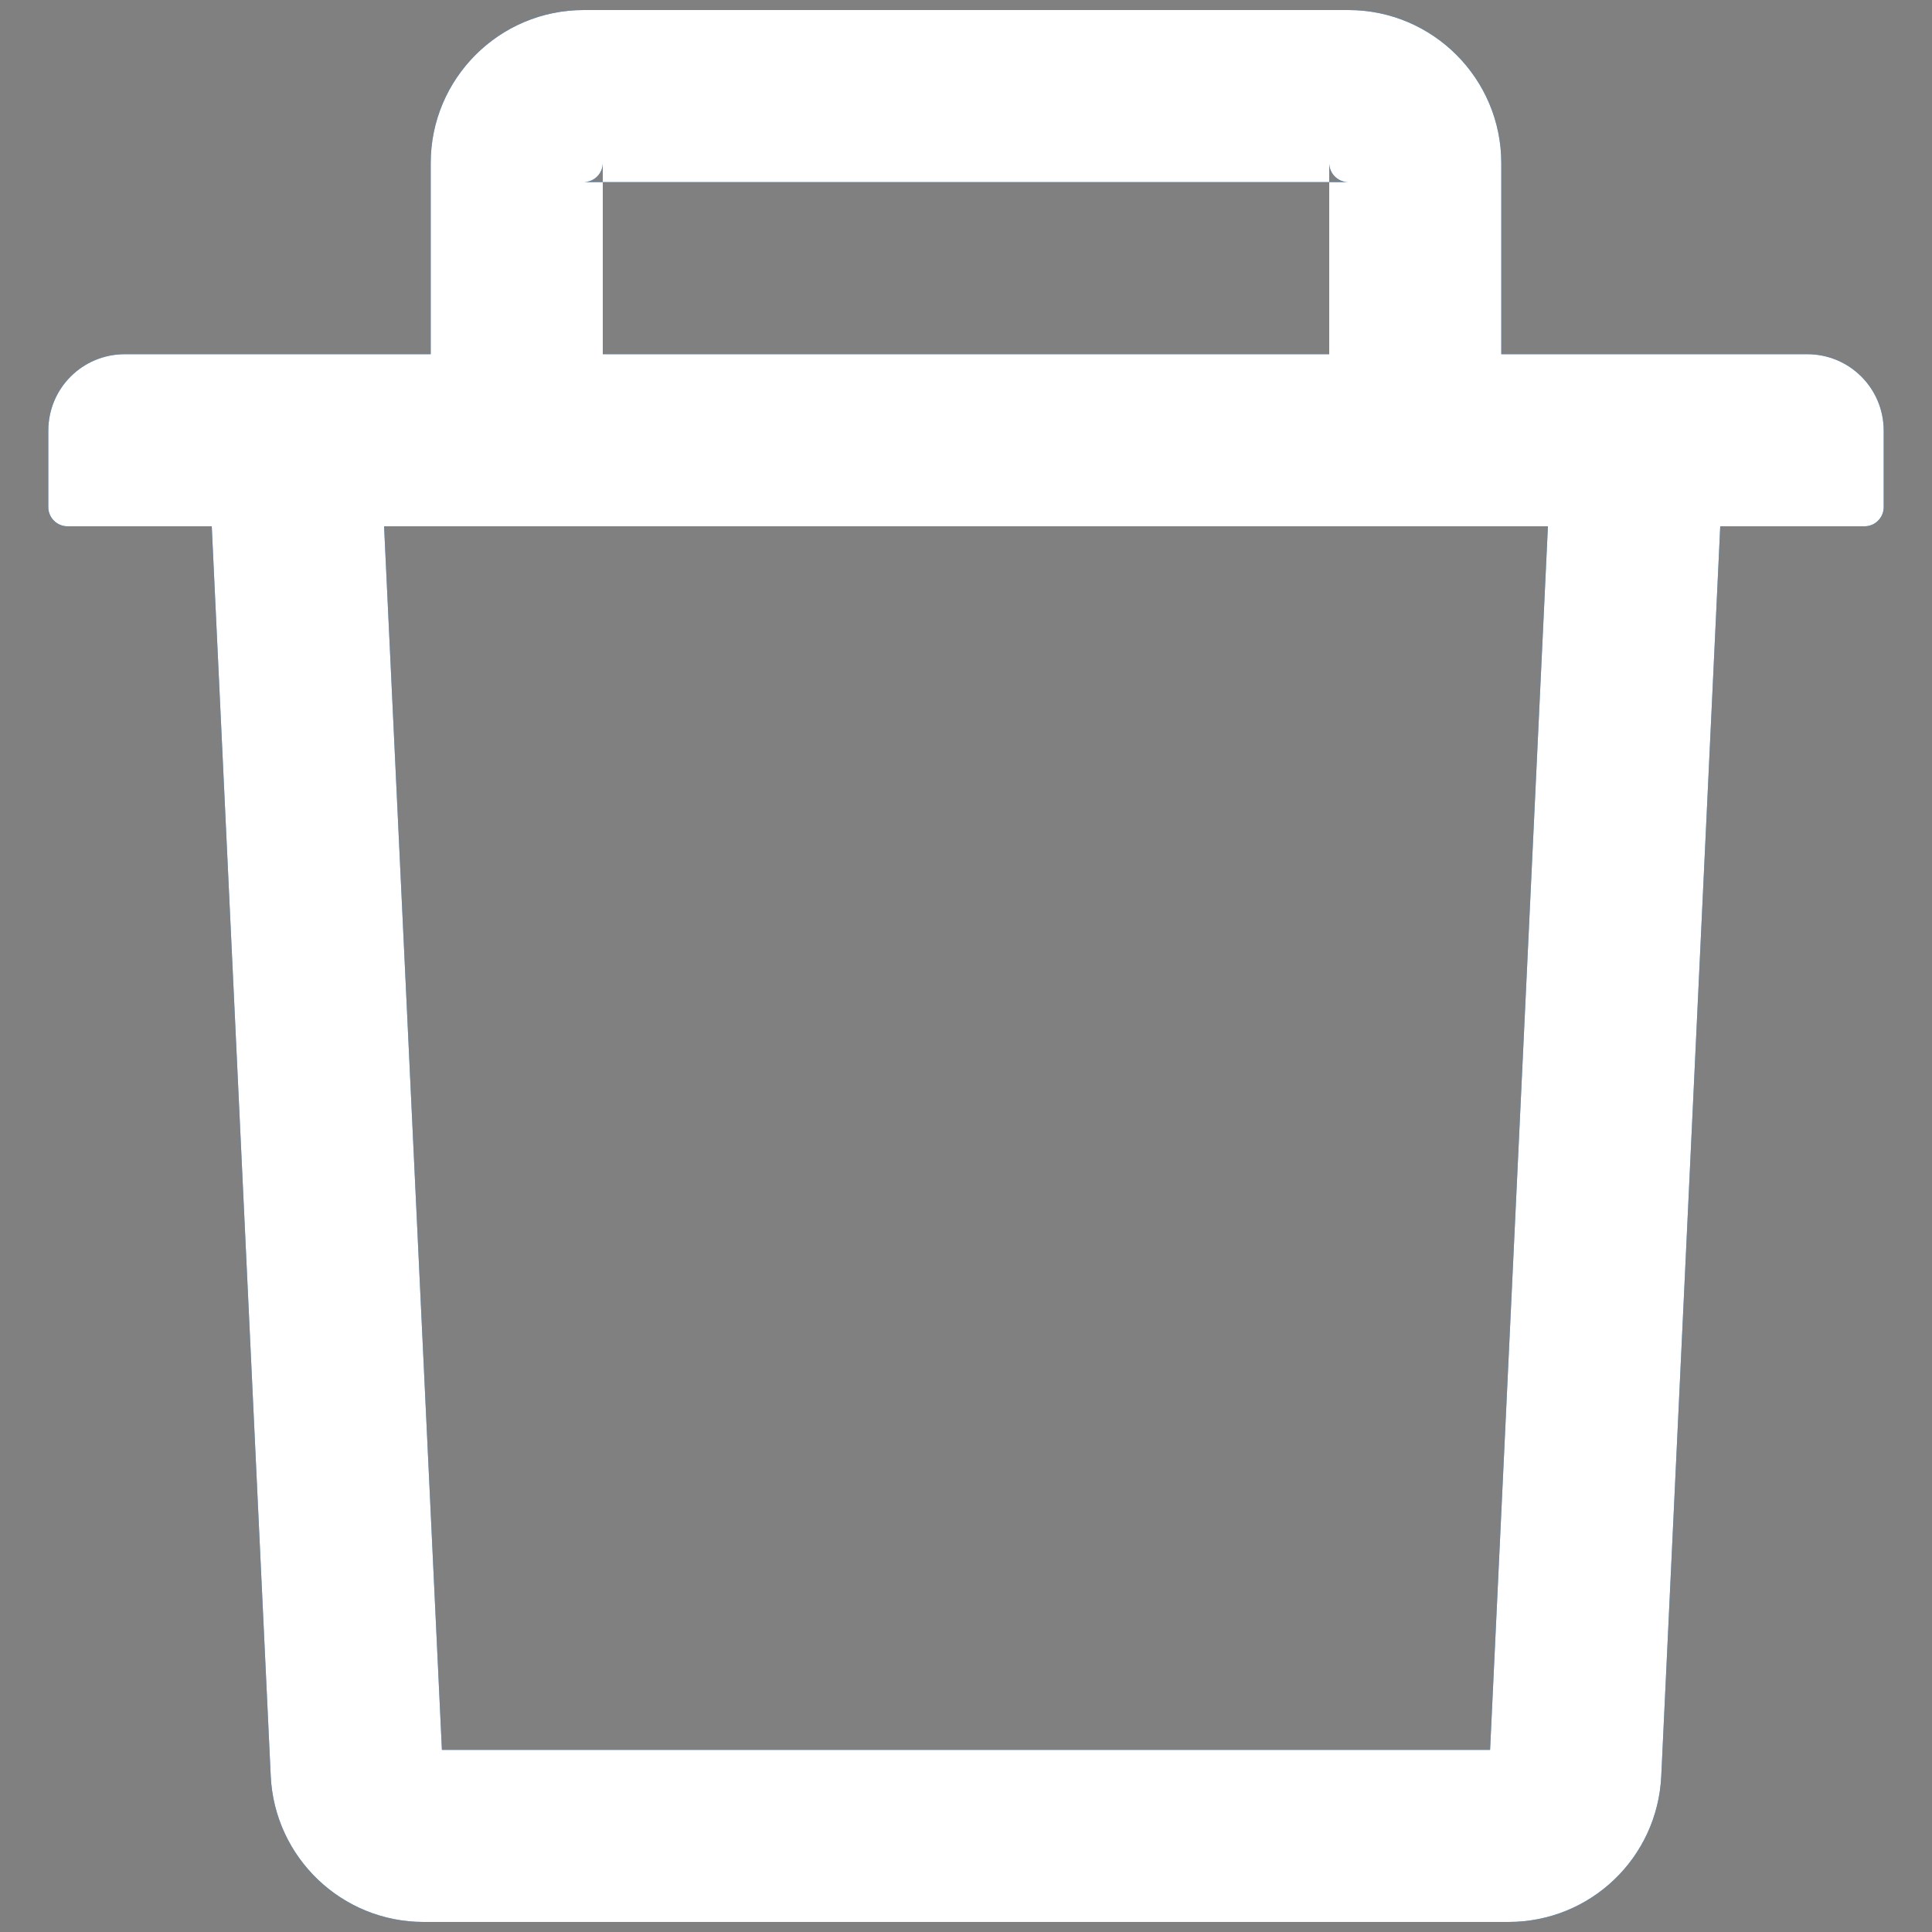 <svg width="15" height="15" viewBox="0 0 15 15" fill="none" xmlns="http://www.w3.org/2000/svg">
<rect x="0" y="0" width="15" height="15" fill="#808080" stroke="none"/>
<path d="M4.68 1.414H4.531C4.613 1.414 4.68 1.347 4.68 1.266V1.414H10.32V1.266C10.32 1.347 10.387 1.414 10.469 1.414H10.32V2.75H11.656V1.266C11.656 0.611 11.124 0.078 10.469 0.078H4.531C3.876 0.078 3.344 0.611 3.344 1.266V2.75H4.68V1.414ZM14.031 2.75H0.969C0.64 2.75 0.375 3.015 0.375 3.344V3.938C0.375 4.019 0.442 4.086 0.523 4.086H1.644L2.102 13.79C2.132 14.423 2.655 14.922 3.288 14.922H11.712C12.347 14.922 12.868 14.425 12.898 13.79L13.356 4.086H14.477C14.558 4.086 14.625 4.019 14.625 3.938V3.344C14.625 3.015 14.36 2.75 14.031 2.75ZM11.569 13.586H3.431L2.982 4.086H12.018L11.569 13.586Z" fill="#00AAFF"/>
<path d="M4.68 1.414H4.531C4.613 1.414 4.68 1.347 4.68 1.266V1.414H10.32V1.266C10.32 1.347 10.387 1.414 10.469 1.414H10.32V2.75H11.656V1.266C11.656 0.611 11.124 0.078 10.469 0.078H4.531C3.876 0.078 3.344 0.611 3.344 1.266V2.75H4.68V1.414ZM14.031 2.75H0.969C0.64 2.75 0.375 3.015 0.375 3.344V3.938C0.375 4.019 0.442 4.086 0.523 4.086H1.644L2.102 13.79C2.132 14.423 2.655 14.922 3.288 14.922H11.712C12.347 14.922 12.868 14.425 12.898 13.79L13.356 4.086H14.477C14.558 4.086 14.625 4.019 14.625 3.938V3.344C14.625 3.015 14.36 2.75 14.031 2.75ZM11.569 13.586H3.431L2.982 4.086H12.018L11.569 13.586Z" fill="#002882"/>
<path d="M4.68 1.414H4.531C4.613 1.414 4.68 1.347 4.68 1.266V1.414H10.32V1.266C10.32 1.347 10.387 1.414 10.469 1.414H10.32V2.75H11.656V1.266C11.656 0.611 11.124 0.078 10.469 0.078H4.531C3.876 0.078 3.344 0.611 3.344 1.266V2.75H4.68V1.414ZM14.031 2.75H0.969C0.64 2.75 0.375 3.015 0.375 3.344V3.938C0.375 4.019 0.442 4.086 0.523 4.086H1.644L2.102 13.79C2.132 14.423 2.655 14.922 3.288 14.922H11.712C12.347 14.922 12.868 14.425 12.898 13.79L13.356 4.086H14.477C14.558 4.086 14.625 4.019 14.625 3.938V3.344C14.625 3.015 14.36 2.75 14.031 2.75ZM11.569 13.586H3.431L2.982 4.086H12.018L11.569 13.586Z" fill="white"/>
</svg>
